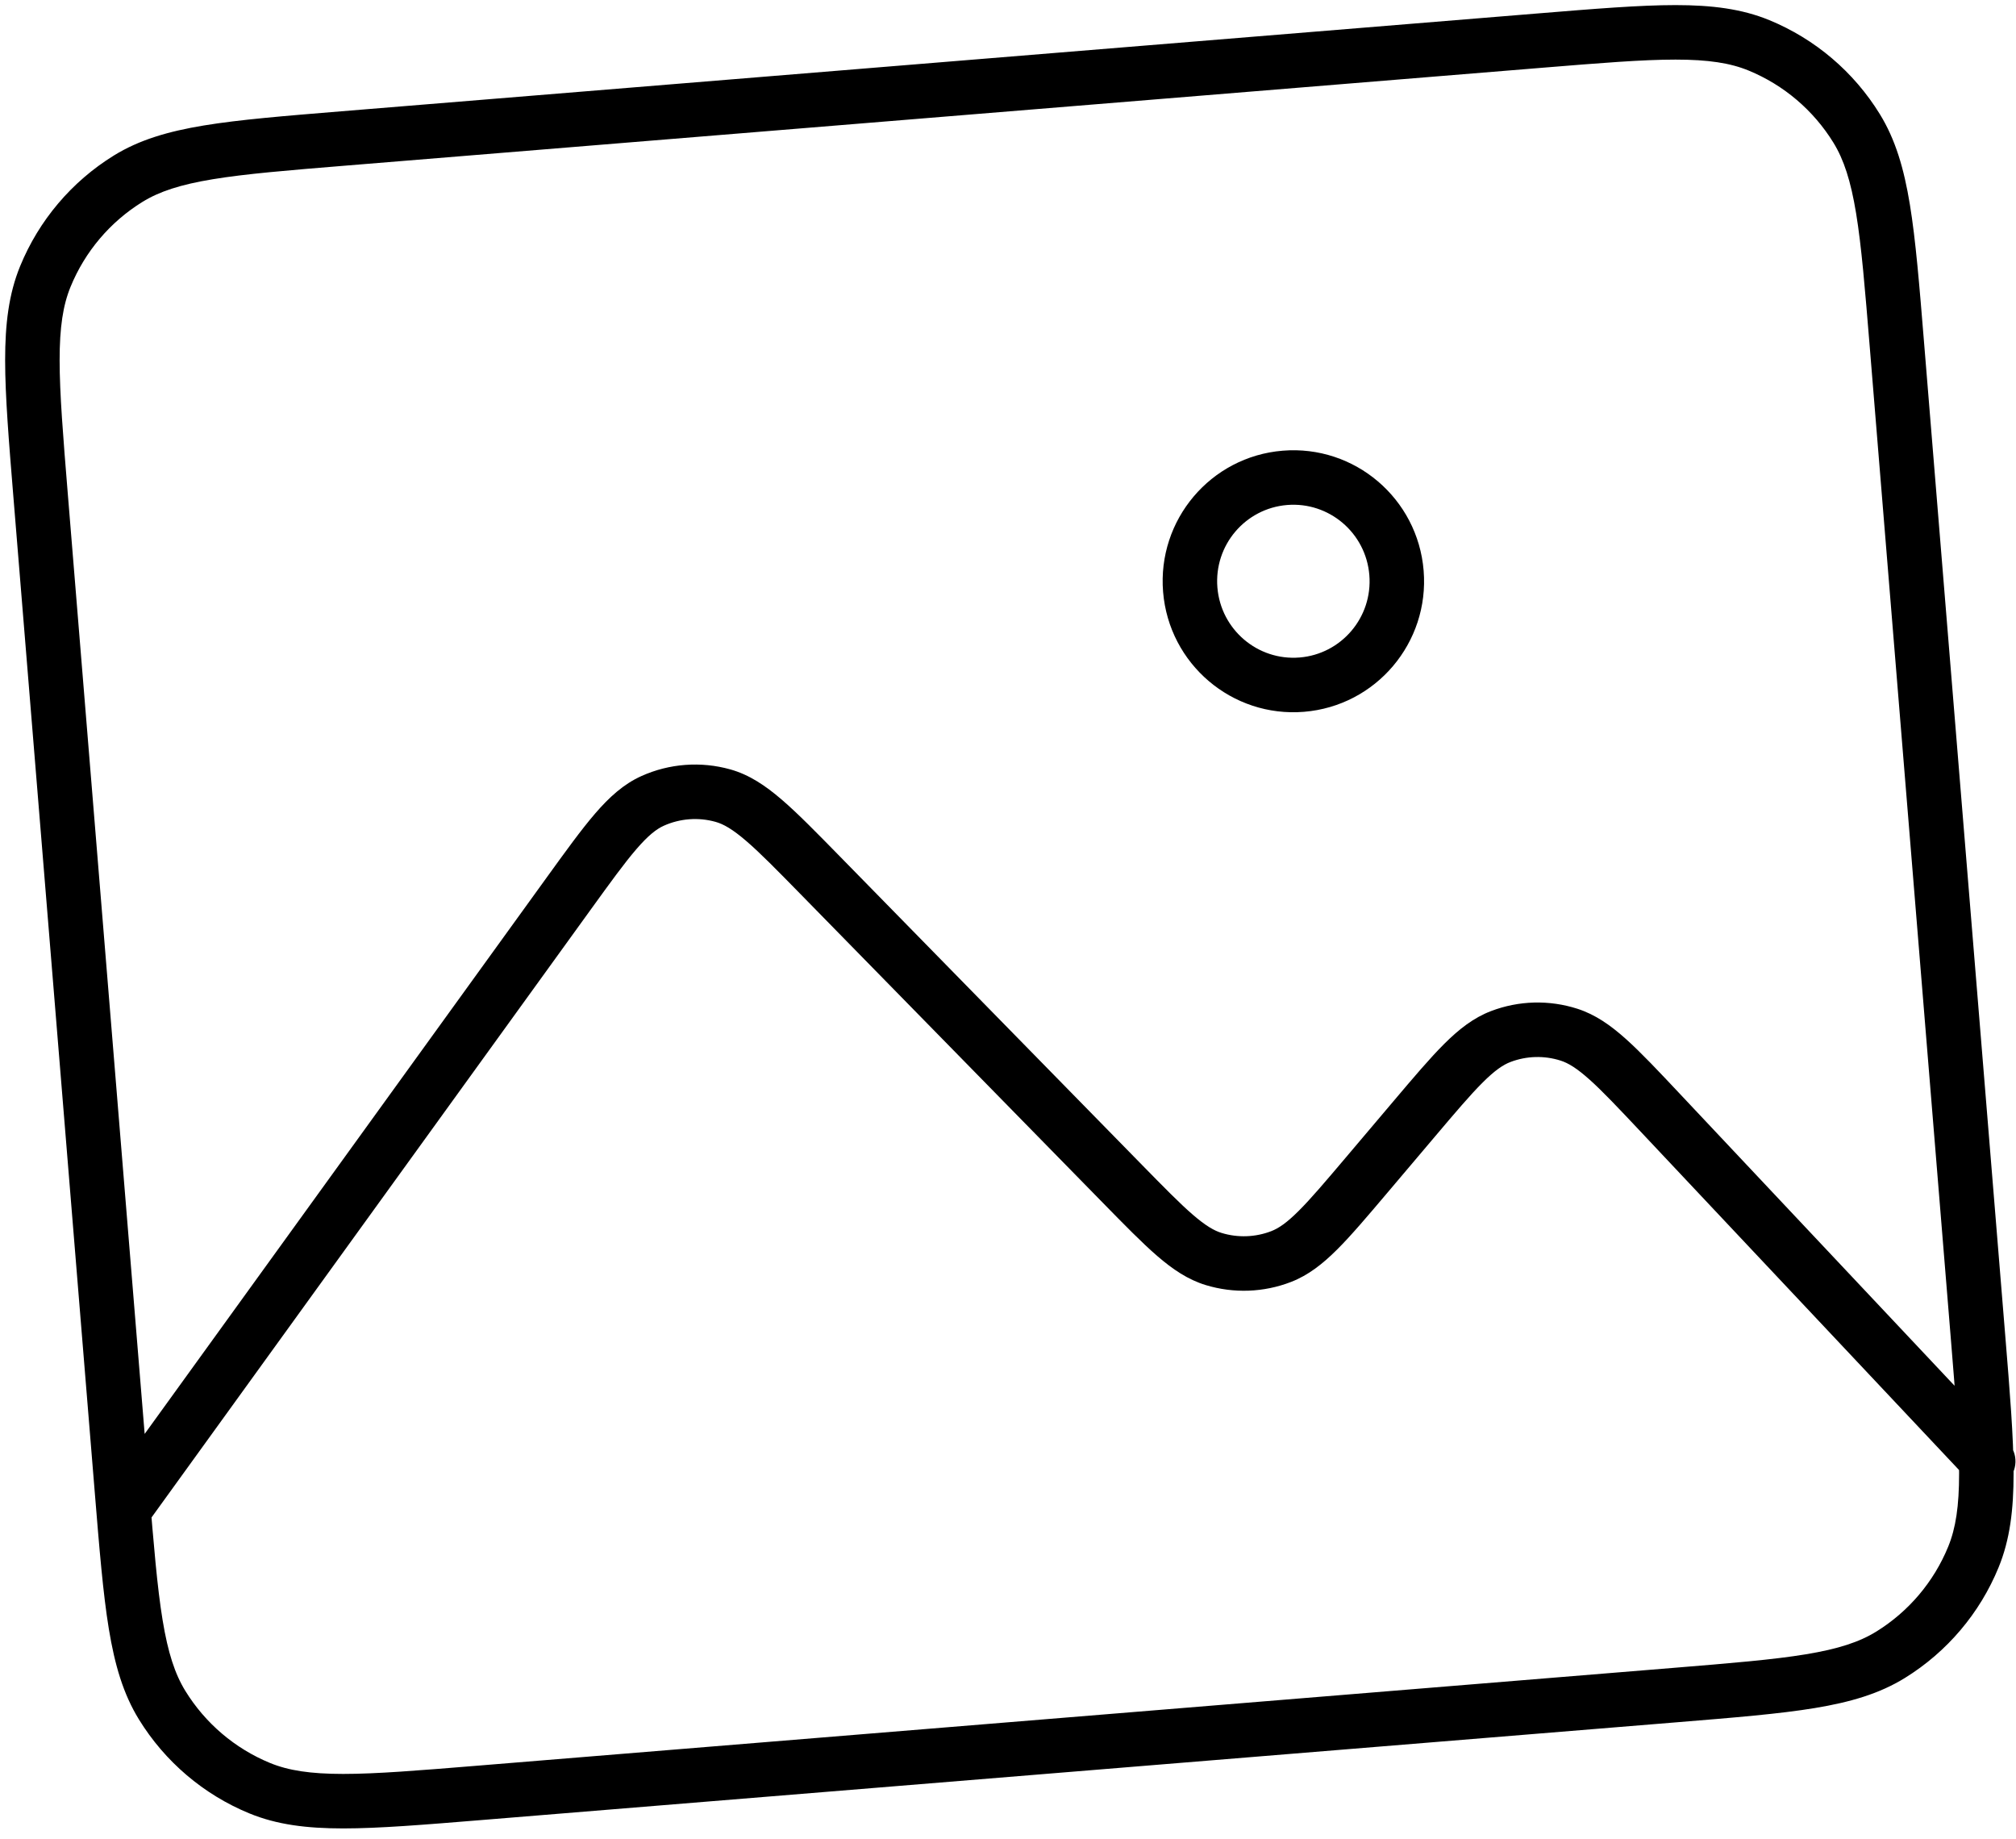 <svg width="148" height="135" viewBox="0 0 148 135" fill="none" xmlns="http://www.w3.org/2000/svg">
<path d="M3.328 20.296L5.179 21.053L3.328 20.296ZM9.401 13.121L10.453 14.822L9.401 13.121ZM19.06 131.244L19.821 129.395L19.821 129.395L19.06 131.244ZM11.902 125.152L10.199 126.2L10.199 126.2L11.902 125.152ZM144.873 114.279L143.022 113.521L144.873 114.279ZM138.795 121.453L137.743 119.752L138.795 121.453ZM136.299 9.423L134.596 10.471L136.299 9.423ZM129.137 3.33L129.898 1.481L129.898 1.481L129.137 3.33ZM7.447 109.635C6.8 110.53 7.001 111.78 7.896 112.427C8.791 113.074 10.042 112.873 10.689 111.978L7.447 109.635ZM41.712 65.637L40.091 64.465L41.712 65.637ZM60.224 64.253L61.653 62.853L60.224 64.253ZM82.396 86.886L80.968 88.286L82.396 86.886ZM100.336 86.237L101.863 87.53L100.336 86.237ZM121.897 81.685L123.353 80.314L121.897 81.685ZM144.505 108.624C145.262 109.428 146.528 109.467 147.332 108.71C148.137 107.953 148.175 106.687 147.418 105.882L144.505 108.624ZM110.182 76.075L109.471 74.206L110.182 76.075ZM115.191 75.944L115.803 74.04L115.191 75.944ZM89.095 92.406L88.51 94.318L89.095 92.406ZM94.053 92.226L93.331 90.361L94.053 92.226ZM47.909 58.783L47.088 56.96L47.909 58.783ZM53.077 58.397L53.618 56.472L53.077 58.397ZM137.262 25.449L143.22 98.308L147.207 97.982L141.249 25.123L137.262 25.449ZM122.812 122.419L34.994 129.6L35.32 133.587L123.138 126.406L122.812 122.419ZM10.937 109.125L4.979 36.266L0.993 36.592L6.95 109.451L10.937 109.125ZM25.39 12.155L113.209 4.974L112.883 0.987L25.064 8.168L25.39 12.155ZM4.979 36.266C4.629 31.982 4.378 28.889 4.377 26.442C4.376 24.018 4.626 22.404 5.179 21.053L1.477 19.538C0.645 21.57 0.376 23.771 0.377 26.443C0.378 29.091 0.648 32.374 0.993 36.592L4.979 36.266ZM25.064 8.168C20.857 8.512 17.581 8.779 14.973 9.208C12.341 9.642 10.215 10.266 8.349 11.42L10.453 14.822C11.69 14.057 13.237 13.548 15.623 13.155C18.032 12.758 21.117 12.504 25.39 12.155L25.064 8.168ZM5.179 21.053C6.237 18.468 8.083 16.288 10.453 14.822L8.349 11.42C5.259 13.331 2.855 16.173 1.477 19.538L5.179 21.053ZM34.994 129.6C30.721 129.949 27.635 130.2 25.194 130.2C22.776 130.199 21.166 129.948 19.821 129.395L18.298 133.093C20.327 133.929 22.526 134.199 25.193 134.2C27.837 134.2 31.113 133.931 35.32 133.587L34.994 129.6ZM6.95 109.451C7.295 113.668 7.562 116.952 7.991 119.565C8.425 122.202 9.048 124.331 10.199 126.2L13.605 124.104C12.841 122.861 12.332 121.309 11.938 118.916C11.541 116.501 11.287 113.408 10.937 109.125L6.95 109.451ZM19.821 129.395C17.245 128.334 15.069 126.482 13.605 124.104L10.199 126.2C12.105 129.297 14.939 131.71 18.298 133.093L19.821 129.395ZM143.22 98.308C143.57 102.591 143.822 105.685 143.823 108.133C143.824 110.557 143.575 112.171 143.022 113.521L146.724 115.037C147.556 113.005 147.824 110.803 147.823 108.131C147.822 105.482 147.552 102.199 147.207 97.982L143.22 98.308ZM123.138 126.406C127.345 126.062 130.62 125.796 133.227 125.366C135.857 124.932 137.981 124.308 139.847 123.154L137.743 119.752C136.506 120.517 134.96 121.026 132.576 121.419C130.169 121.816 127.085 122.07 122.812 122.419L123.138 126.406ZM143.022 113.521C141.964 116.105 140.115 118.286 137.743 119.752L139.847 123.154C142.936 121.244 145.346 118.403 146.724 115.037L143.022 113.521ZM141.249 25.123C140.904 20.905 140.638 17.622 140.209 15.009C139.776 12.373 139.153 10.244 138.002 8.374L134.596 10.471C135.36 11.713 135.869 13.265 136.262 15.658C136.658 18.073 136.912 21.165 137.262 25.449L141.249 25.123ZM113.209 4.974C117.482 4.625 120.565 4.374 123.005 4.374C125.422 4.375 127.03 4.626 128.375 5.18L129.898 1.481C127.869 0.646 125.672 0.375 123.006 0.374C120.364 0.374 117.09 0.643 112.883 0.987L113.209 4.974ZM138.002 8.374C136.095 5.277 133.256 2.864 129.898 1.481L128.375 5.18C130.953 6.241 133.132 8.094 134.596 10.471L138.002 8.374ZM10.689 111.978L43.333 66.808L40.091 64.465L7.447 109.635L10.689 111.978ZM58.795 65.652L80.968 88.286L83.825 85.487L61.653 62.853L58.795 65.652ZM101.863 87.53L105.317 83.45L102.264 80.865L98.81 84.945L101.863 87.53ZM120.441 83.055L144.505 108.624L147.418 105.882L123.353 80.314L120.441 83.055ZM105.317 83.45C106.86 81.627 107.937 80.358 108.851 79.448C109.751 78.551 110.354 78.149 110.892 77.945L109.471 74.206C108.179 74.697 107.107 75.54 106.029 76.613C104.966 77.672 103.762 79.096 102.264 80.865L105.317 83.45ZM123.353 80.314C121.764 78.625 120.486 77.266 119.368 76.264C118.234 75.249 117.118 74.463 115.803 74.04L114.579 77.848C115.128 78.025 115.752 78.396 116.699 79.244C117.661 80.105 118.804 81.317 120.441 83.055L123.353 80.314ZM110.892 77.945C112.075 77.495 113.373 77.461 114.579 77.848L115.803 74.04C113.734 73.375 111.503 73.433 109.471 74.206L110.892 77.945ZM80.968 88.286C82.56 89.912 83.841 91.222 84.959 92.187C86.093 93.165 87.205 93.919 88.51 94.318L89.68 90.493C89.135 90.327 88.516 89.972 87.571 89.158C86.611 88.329 85.467 87.163 83.825 85.487L80.968 88.286ZM98.81 84.945C97.294 86.735 96.237 87.981 95.339 88.876C94.456 89.757 93.863 90.155 93.331 90.361L94.775 94.091C96.047 93.599 97.102 92.767 98.163 91.709C99.209 90.666 100.392 89.267 101.863 87.53L98.81 84.945ZM88.51 94.318C90.563 94.946 92.773 94.866 94.775 94.091L93.331 90.361C92.165 90.812 90.876 90.859 89.68 90.493L88.51 94.318ZM43.333 66.808C44.805 64.772 45.834 63.35 46.719 62.324C47.593 61.311 48.191 60.85 48.73 60.607L47.088 56.96C45.779 57.549 44.729 58.508 43.691 59.71C42.666 60.899 41.52 62.487 40.091 64.465L43.333 66.808ZM61.653 62.853C59.945 61.11 58.576 59.709 57.386 58.687C56.181 57.652 55 56.86 53.618 56.472L52.536 60.323C53.106 60.483 53.765 60.849 54.779 61.721C55.808 62.605 57.037 63.857 58.795 65.652L61.653 62.853ZM48.73 60.607C49.924 60.07 51.275 59.969 52.536 60.323L53.618 56.472C51.453 55.864 49.138 56.037 47.088 56.96L48.73 60.607ZM95.407 48.258C92.332 48.509 89.626 46.213 89.372 43.118L85.386 43.444C85.818 48.731 90.447 52.677 95.733 52.244L95.407 48.258ZM100.527 42.206C100.78 45.301 98.483 48.006 95.407 48.258L95.733 52.244C101.02 51.812 104.946 47.167 104.513 41.88L100.527 42.206ZM94.492 37.065C97.567 36.814 100.274 39.11 100.527 42.206L104.513 41.88C104.081 36.592 99.453 32.646 94.166 33.079L94.492 37.065ZM94.166 33.079C88.879 33.511 84.953 38.156 85.386 43.444L89.372 43.118C89.119 40.022 91.416 37.317 94.492 37.065L94.166 33.079Z" fill="black"/>
</svg>
